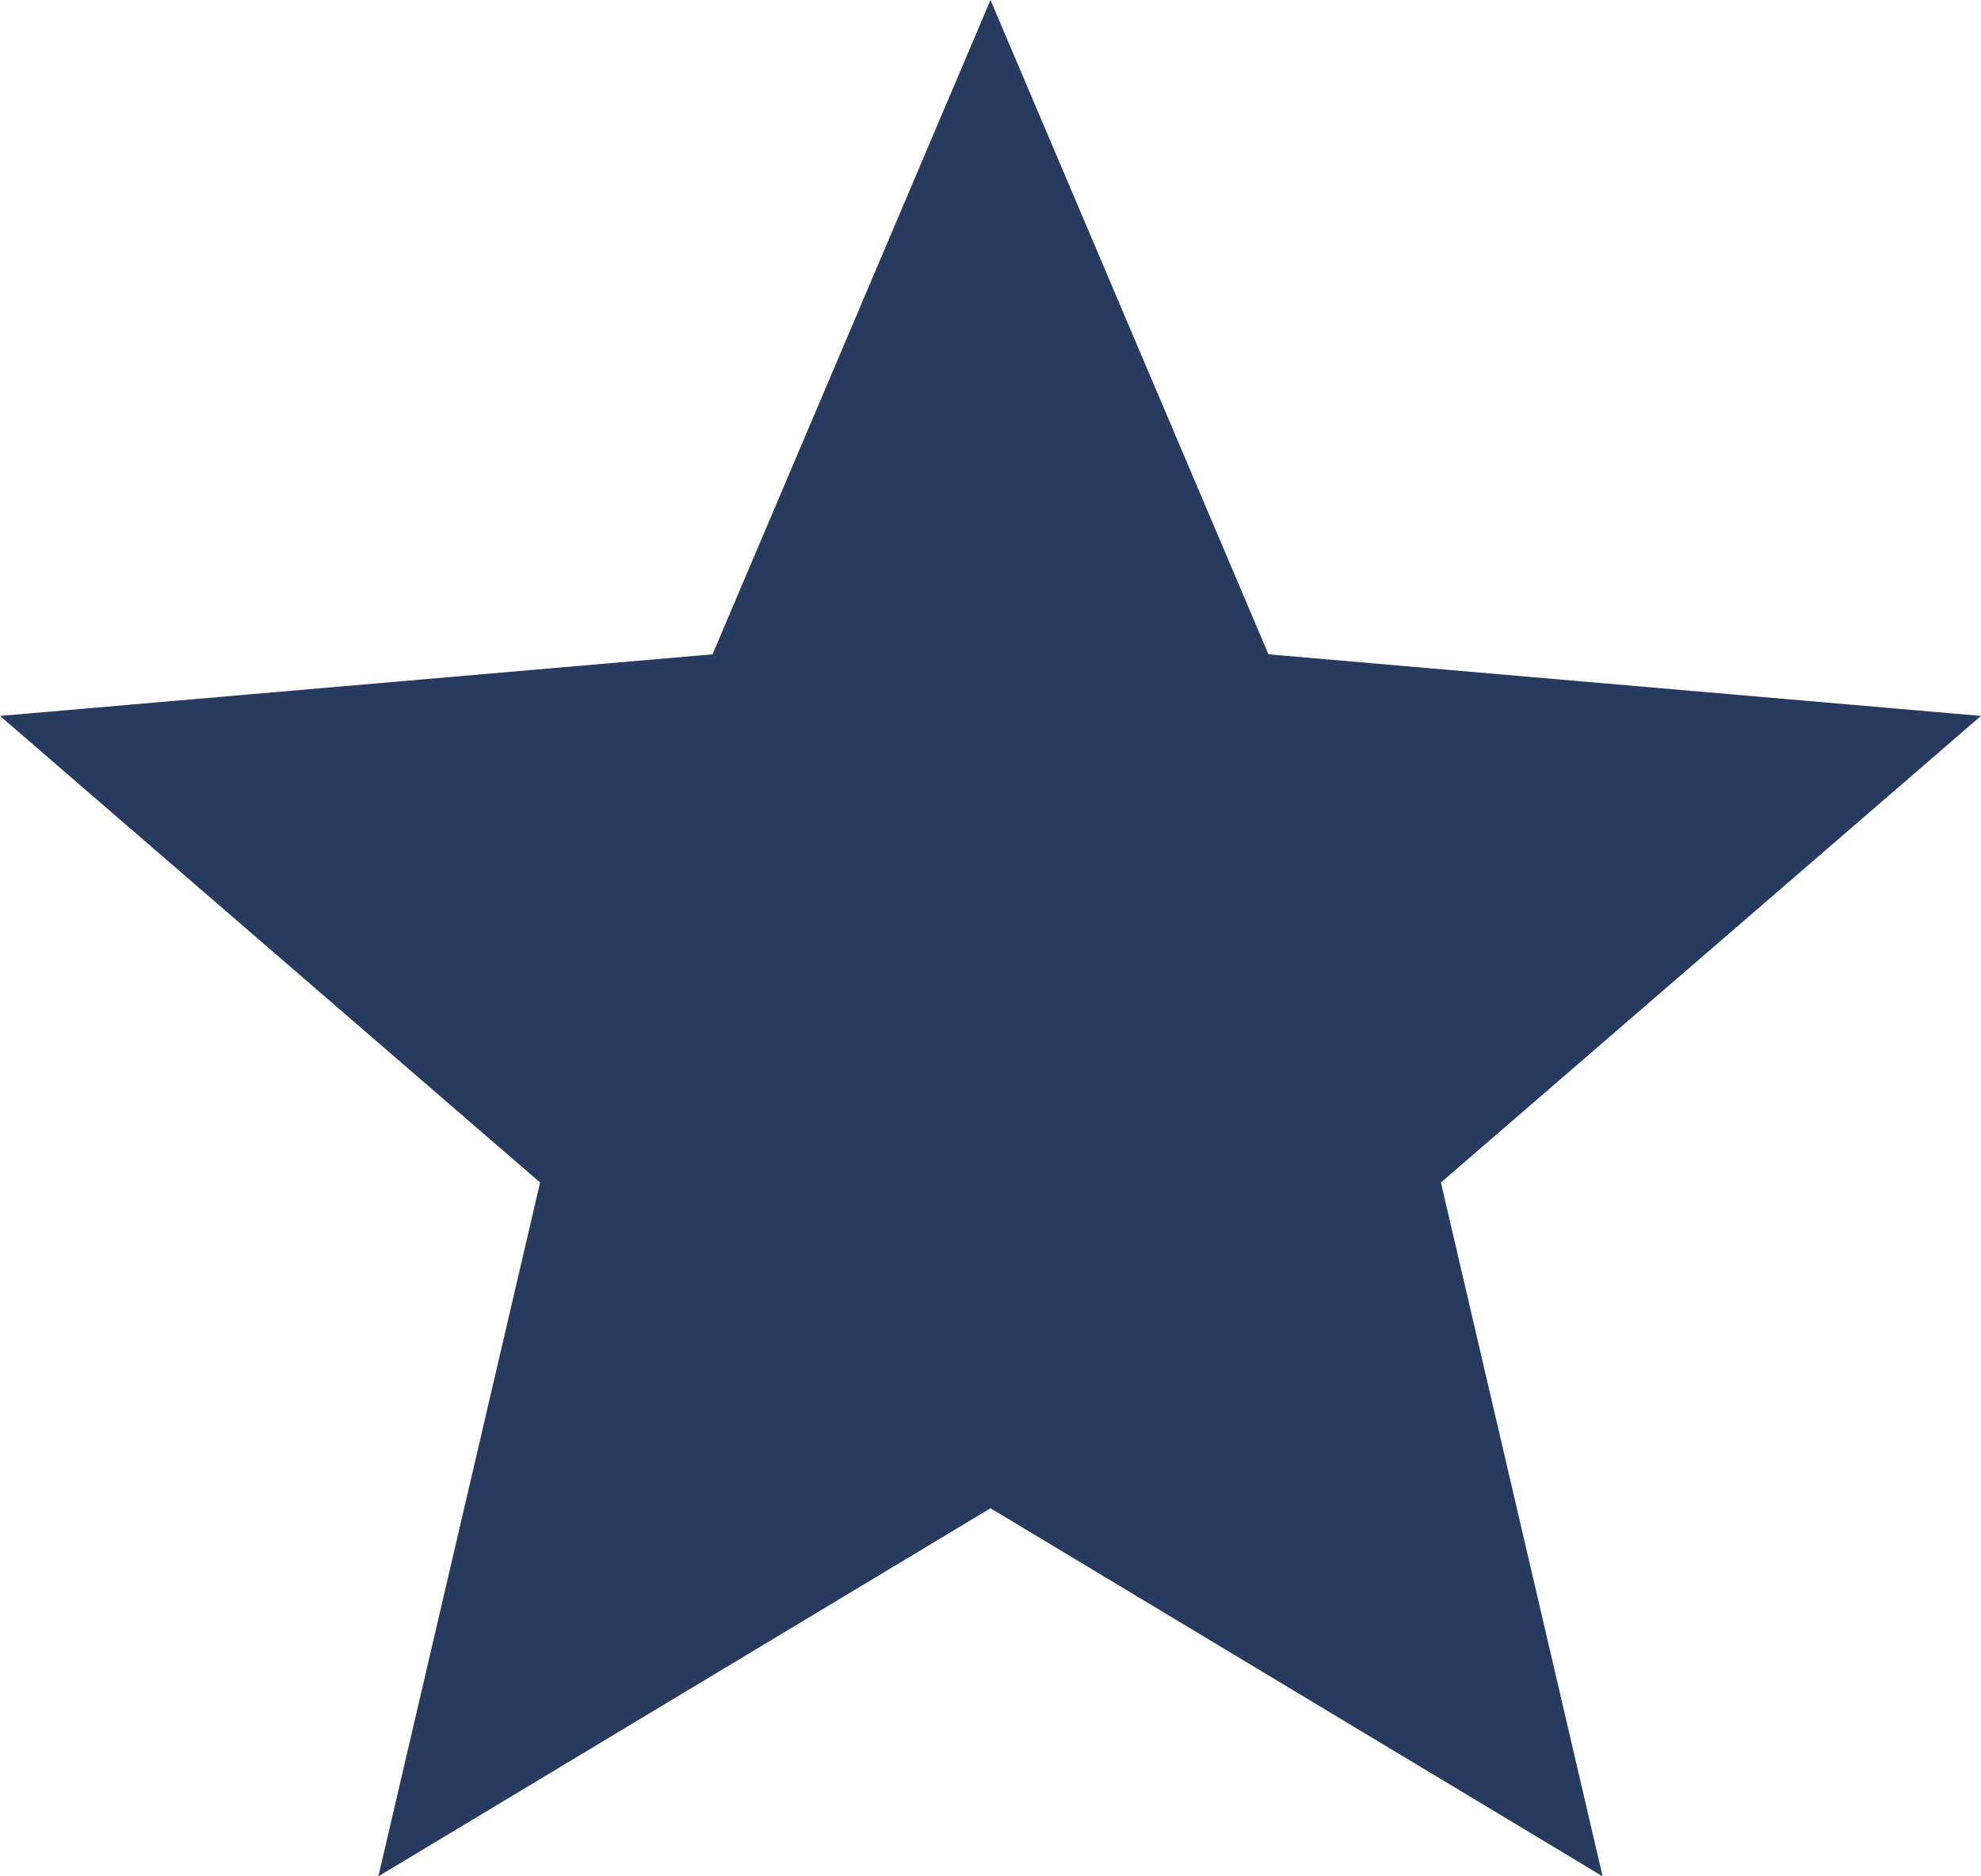 <svg width="19" height="18" viewBox="0 0 19 18" fill="none" xmlns="http://www.w3.org/2000/svg">
<path d="M3.629 18L5.18 11.344L0 6.868L6.834 6.277L9.5 0L12.166 6.277L19 6.868L13.82 11.344L15.371 18L9.5 14.469L3.629 18Z" fill="#273A60"/>
</svg>
